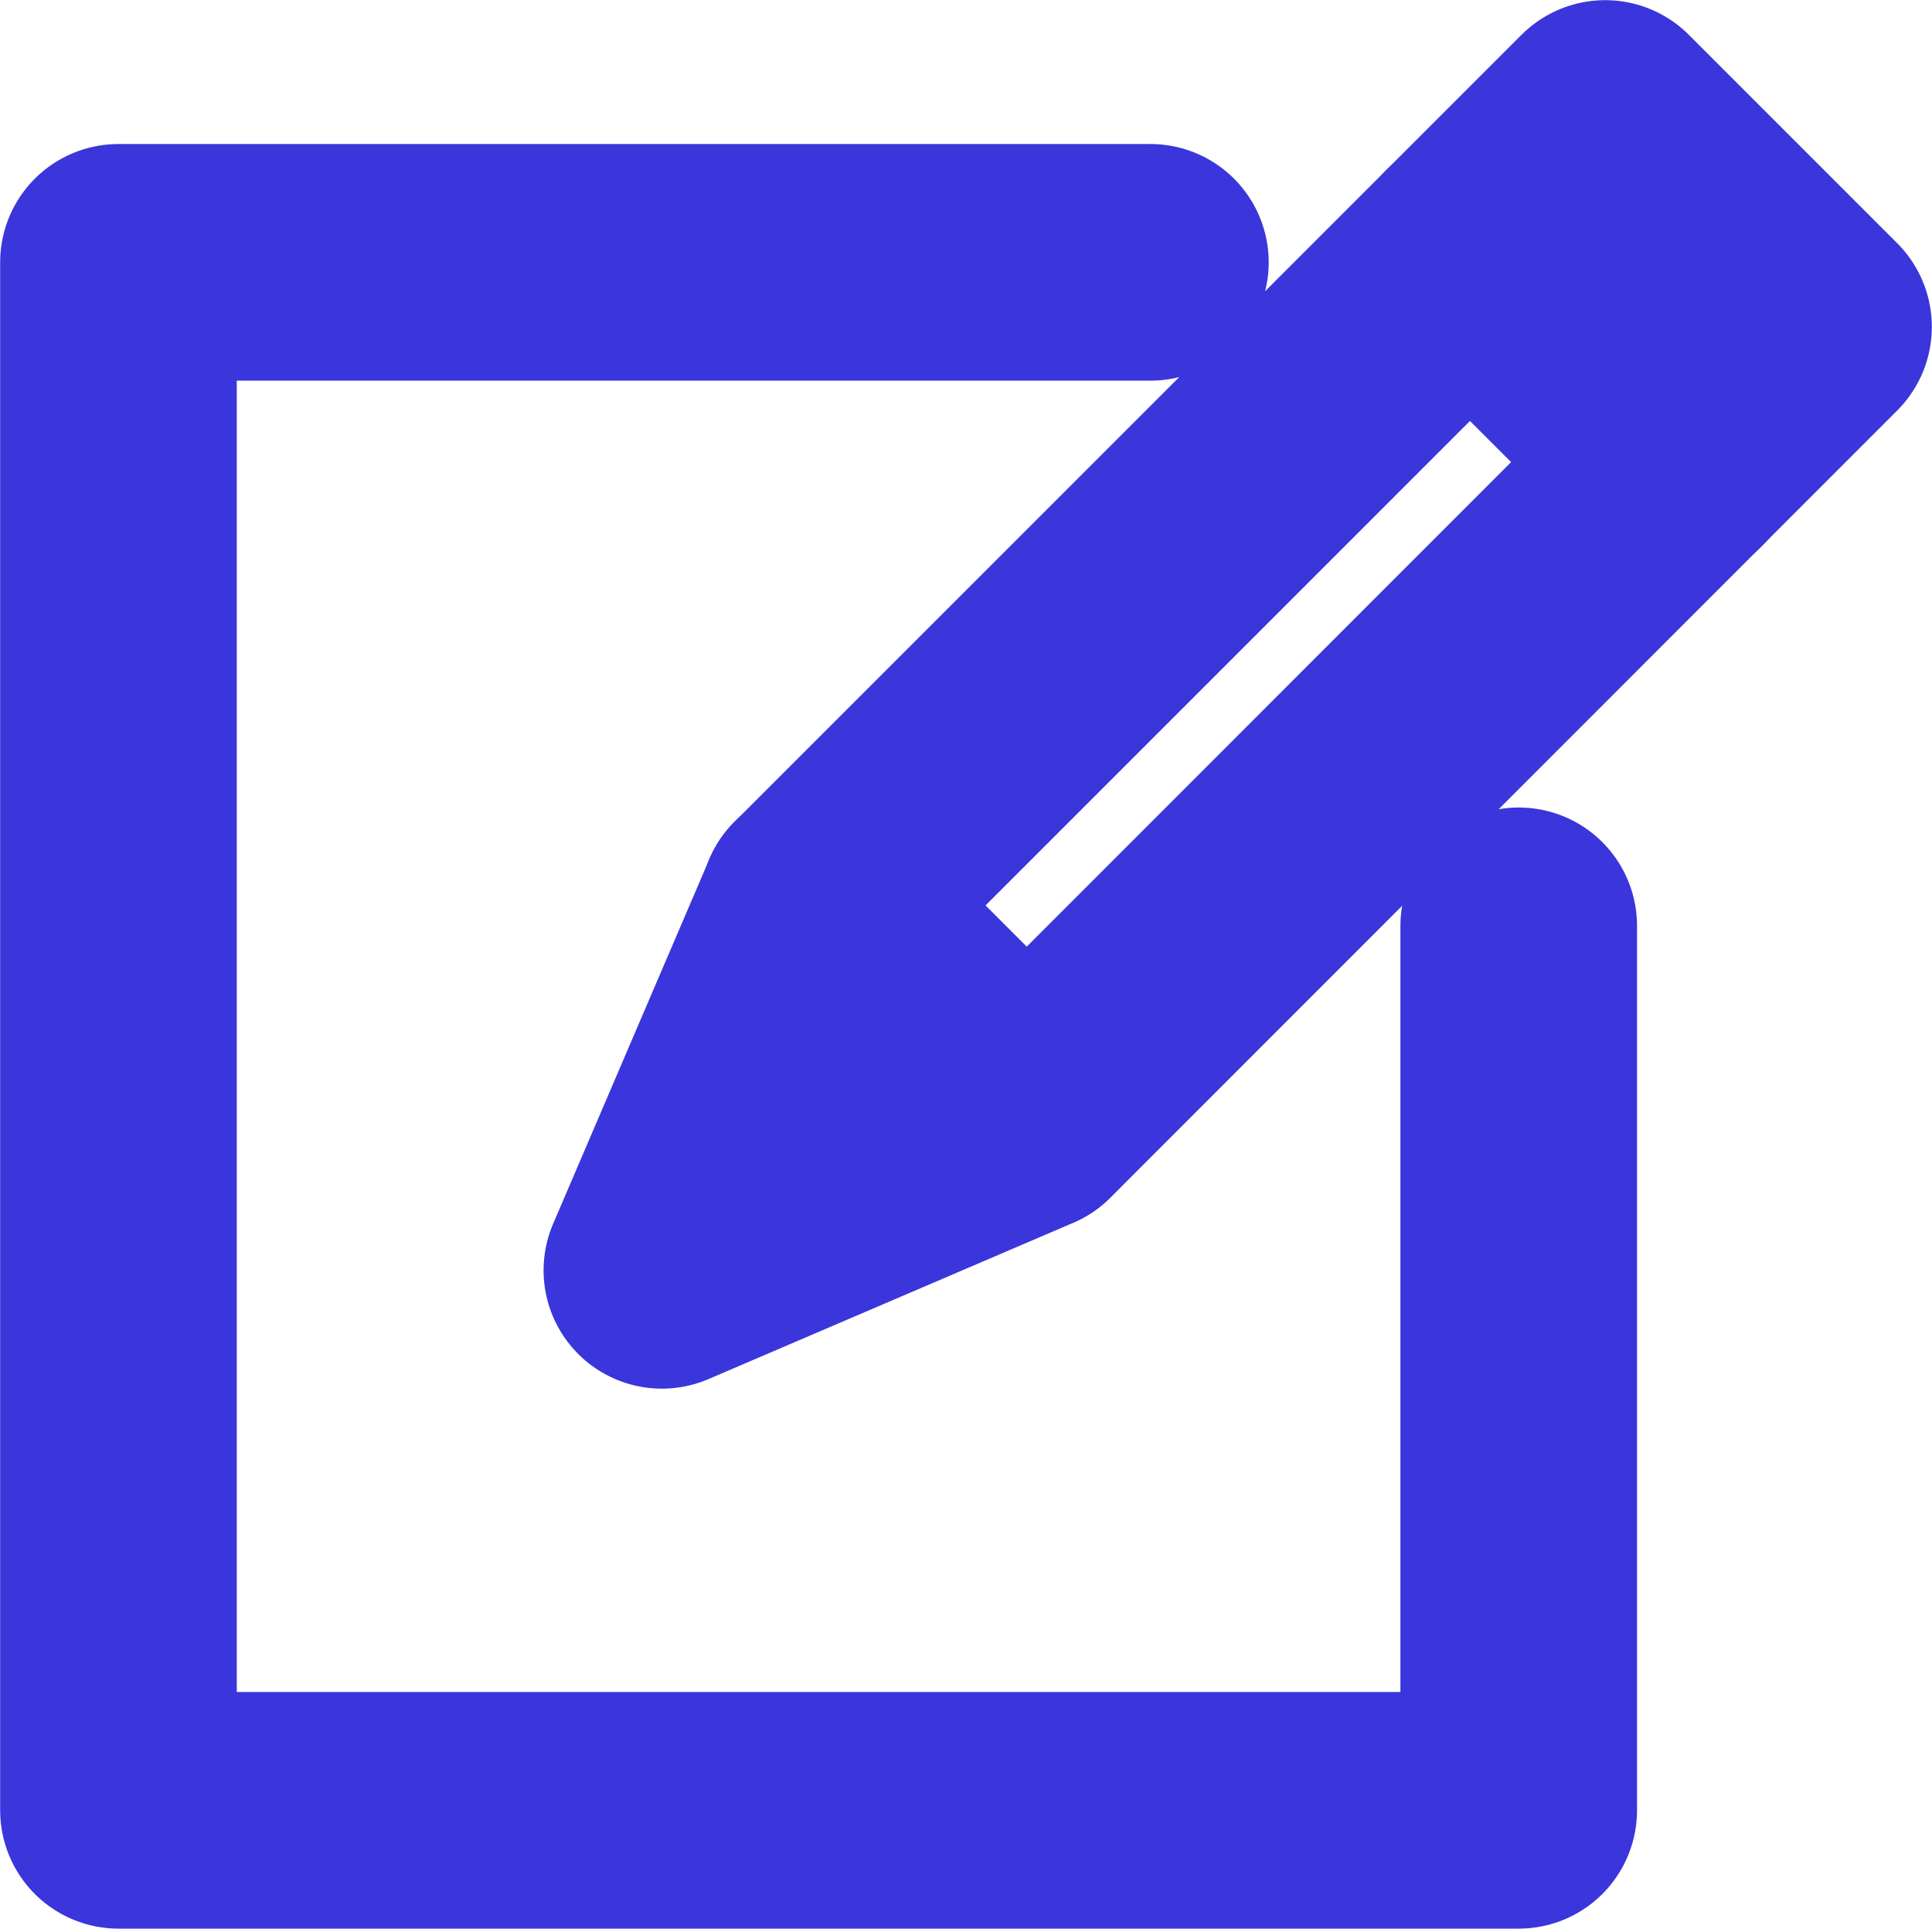 <svg xmlns="http://www.w3.org/2000/svg" width="12.248" height="12.226" viewBox="0 0 12.248 12.226">
  <g id="Group_19686" data-name="Group 19686" transform="translate(0.75 0.75)">
    <path id="Path_10898" data-name="Path 10898" d="M154.377,295.683v5.607H145.5v-9.813h6.542" transform="translate(-145.499 -290.564)" fill="none" stroke="#3a36db" stroke-linecap="round" stroke-linejoin="round" stroke-width="1.5"/>
    <g id="Group_13231" data-name="Group 13231" transform="translate(3.446 0)">
      <path id="Path_10899" data-name="Path 10899" d="M155.187,295.834l-2.313.991.991-2.313,4.989-4.989,1.321,1.321Z" transform="translate(-152.874 -289.522)" fill="none" stroke="#3a36db" stroke-linecap="round" stroke-linejoin="round" stroke-width="1.5"/>
      <line id="Line_639" data-name="Line 639" x1="1.322" y1="1.322" transform="translate(5.123 0.858)" fill="none" stroke="#3a36db" stroke-linecap="round" stroke-linejoin="round" stroke-width="1.5"/>
      <line id="Line_640" data-name="Line 640" x1="1.321" y1="1.322" transform="translate(0.991 4.989)" fill="none" stroke="#3a36db" stroke-linecap="round" stroke-linejoin="round" stroke-width="1.5"/>
    </g>
  </g>
</svg>
